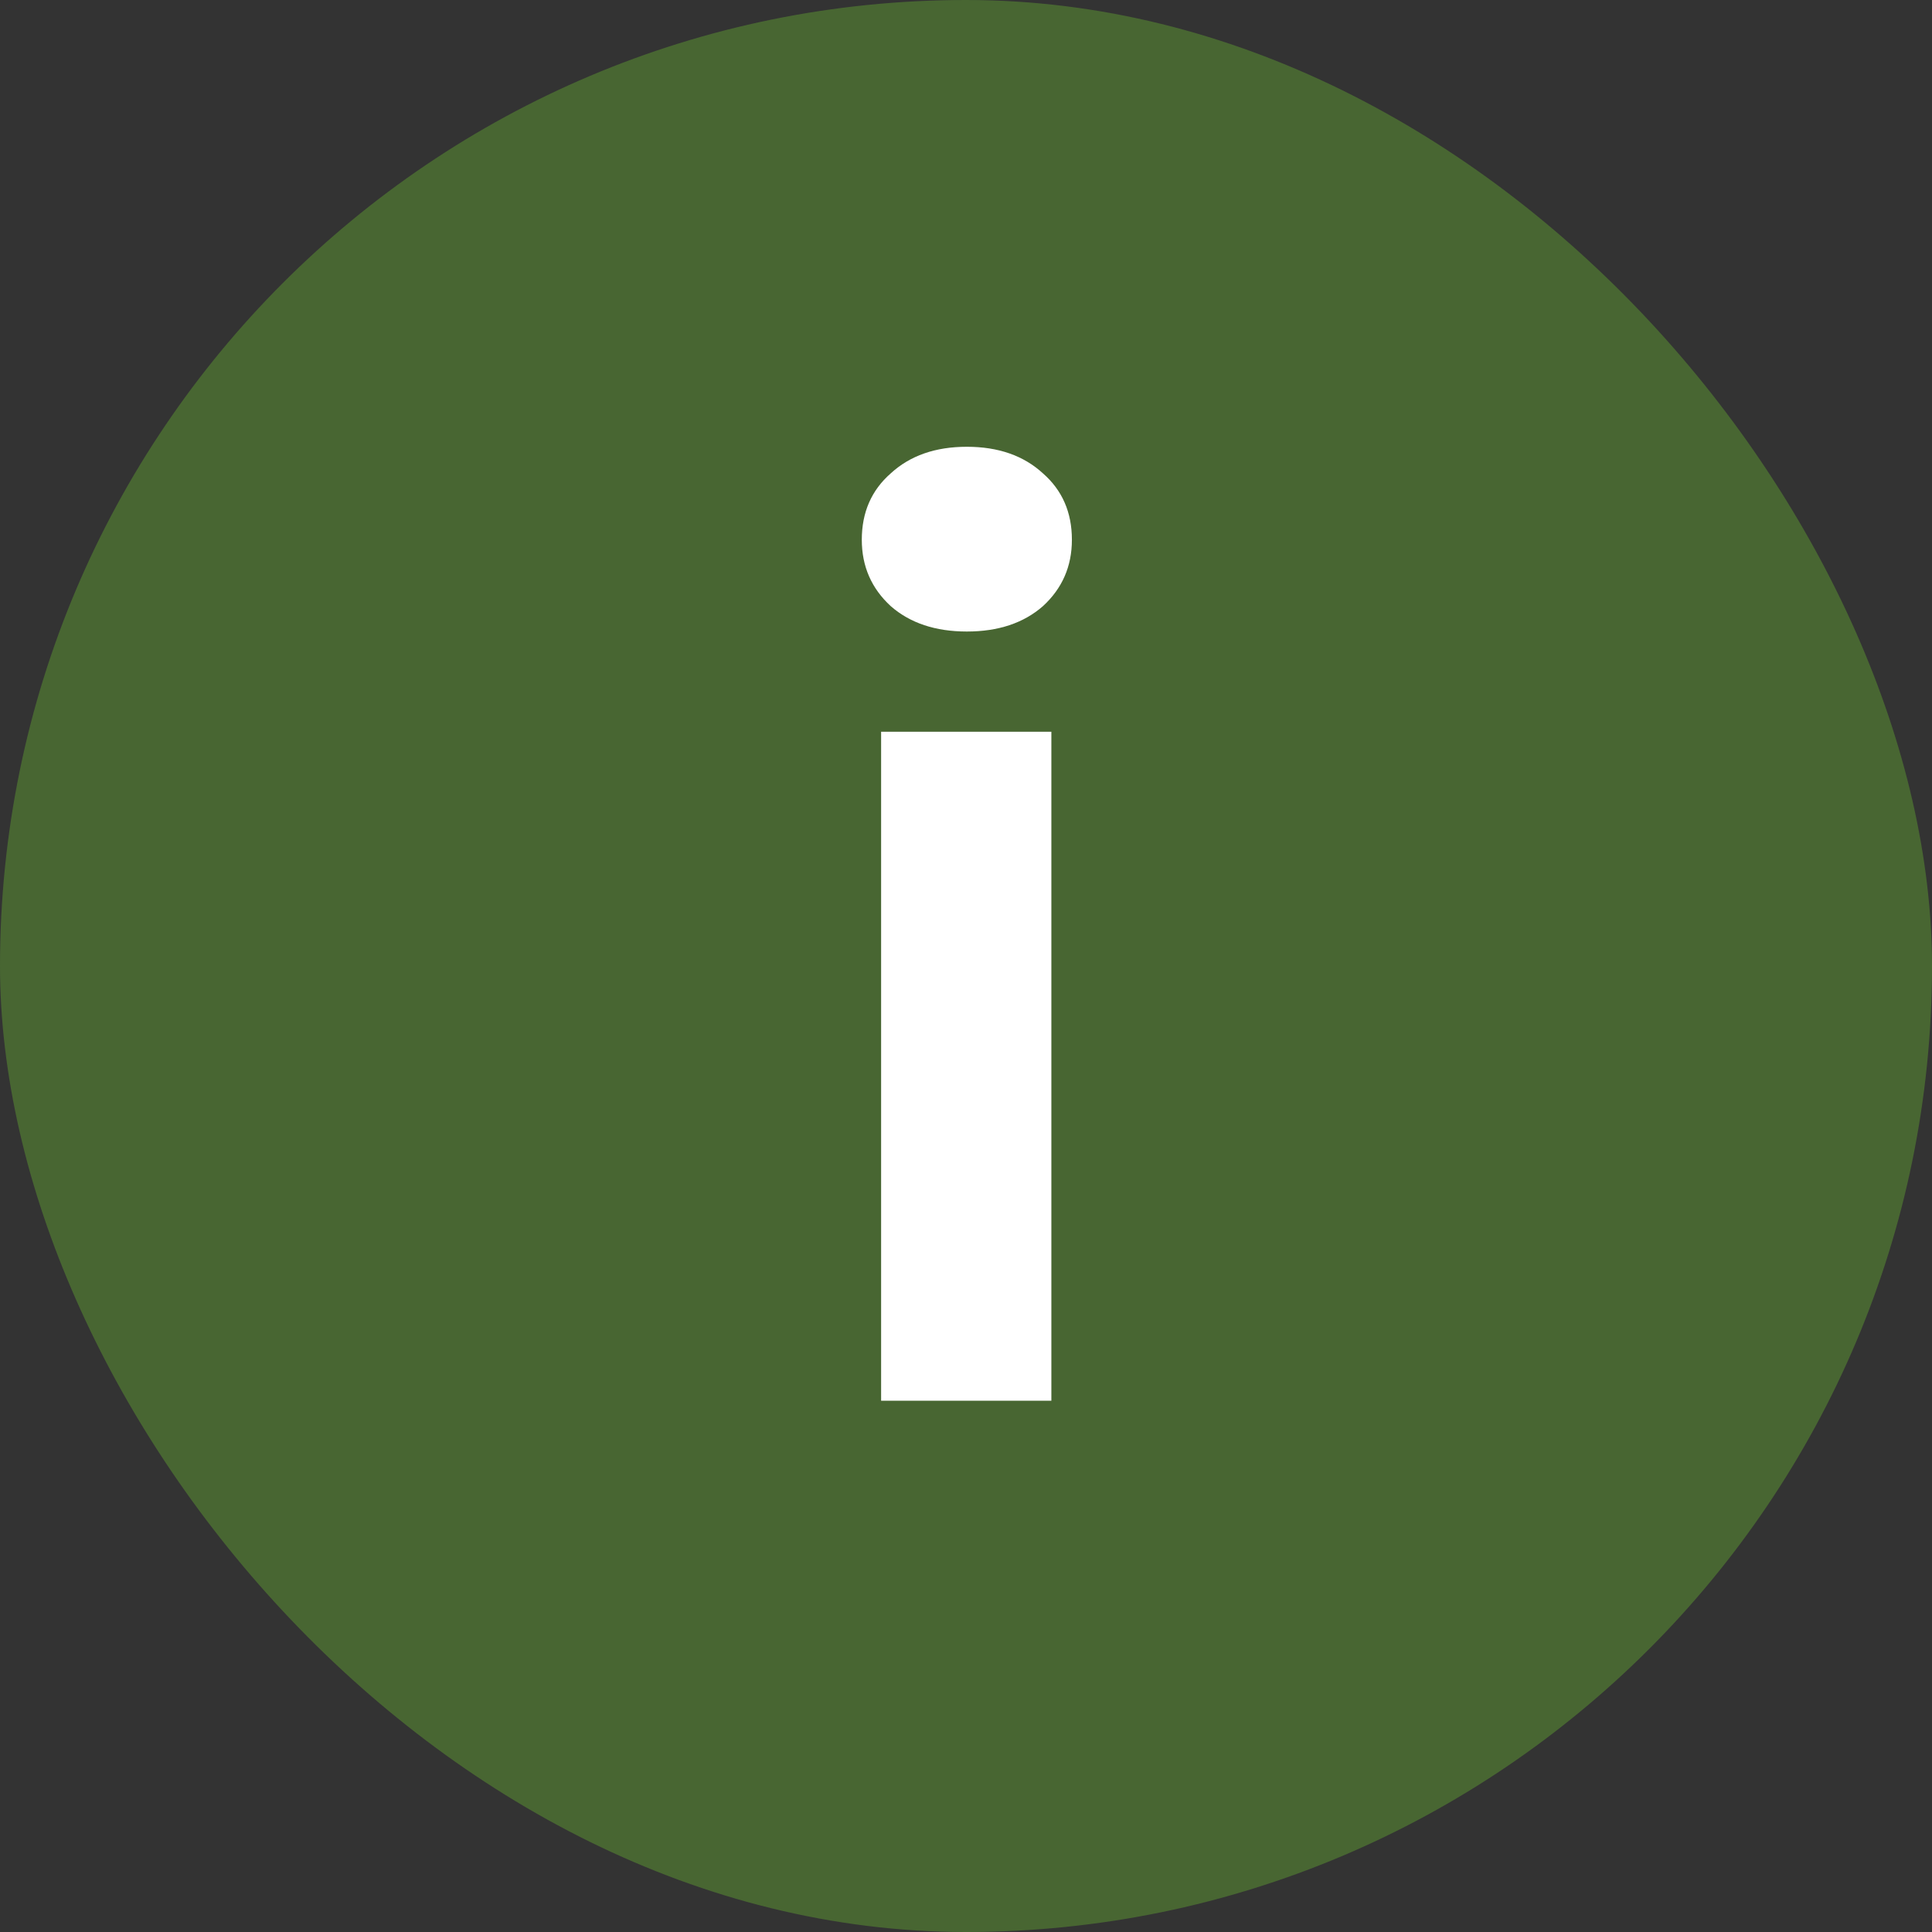 <svg width="16" height="16" viewBox="0 0 16 16" fill="none" xmlns="http://www.w3.org/2000/svg">
<rect x="0" y="0" width="16" height="16" fill="#333333" stroke="none"/>
<rect width="16" height="16" rx="8" fill="#486632"/>
<path d="M7.137 4.47C7.137 4.243 7.217 4.06 7.377 3.92C7.537 3.773 7.747 3.7 8.007 3.7C8.267 3.7 8.477 3.773 8.637 3.92C8.797 4.06 8.877 4.243 8.877 4.47C8.877 4.69 8.797 4.873 8.637 5.02C8.477 5.16 8.267 5.23 8.007 5.23C7.747 5.23 7.537 5.16 7.377 5.02C7.217 4.873 7.137 4.69 7.137 4.47ZM8.707 6.06V11.6H7.297V6.06H8.707Z" fill="white"/>
</svg>

